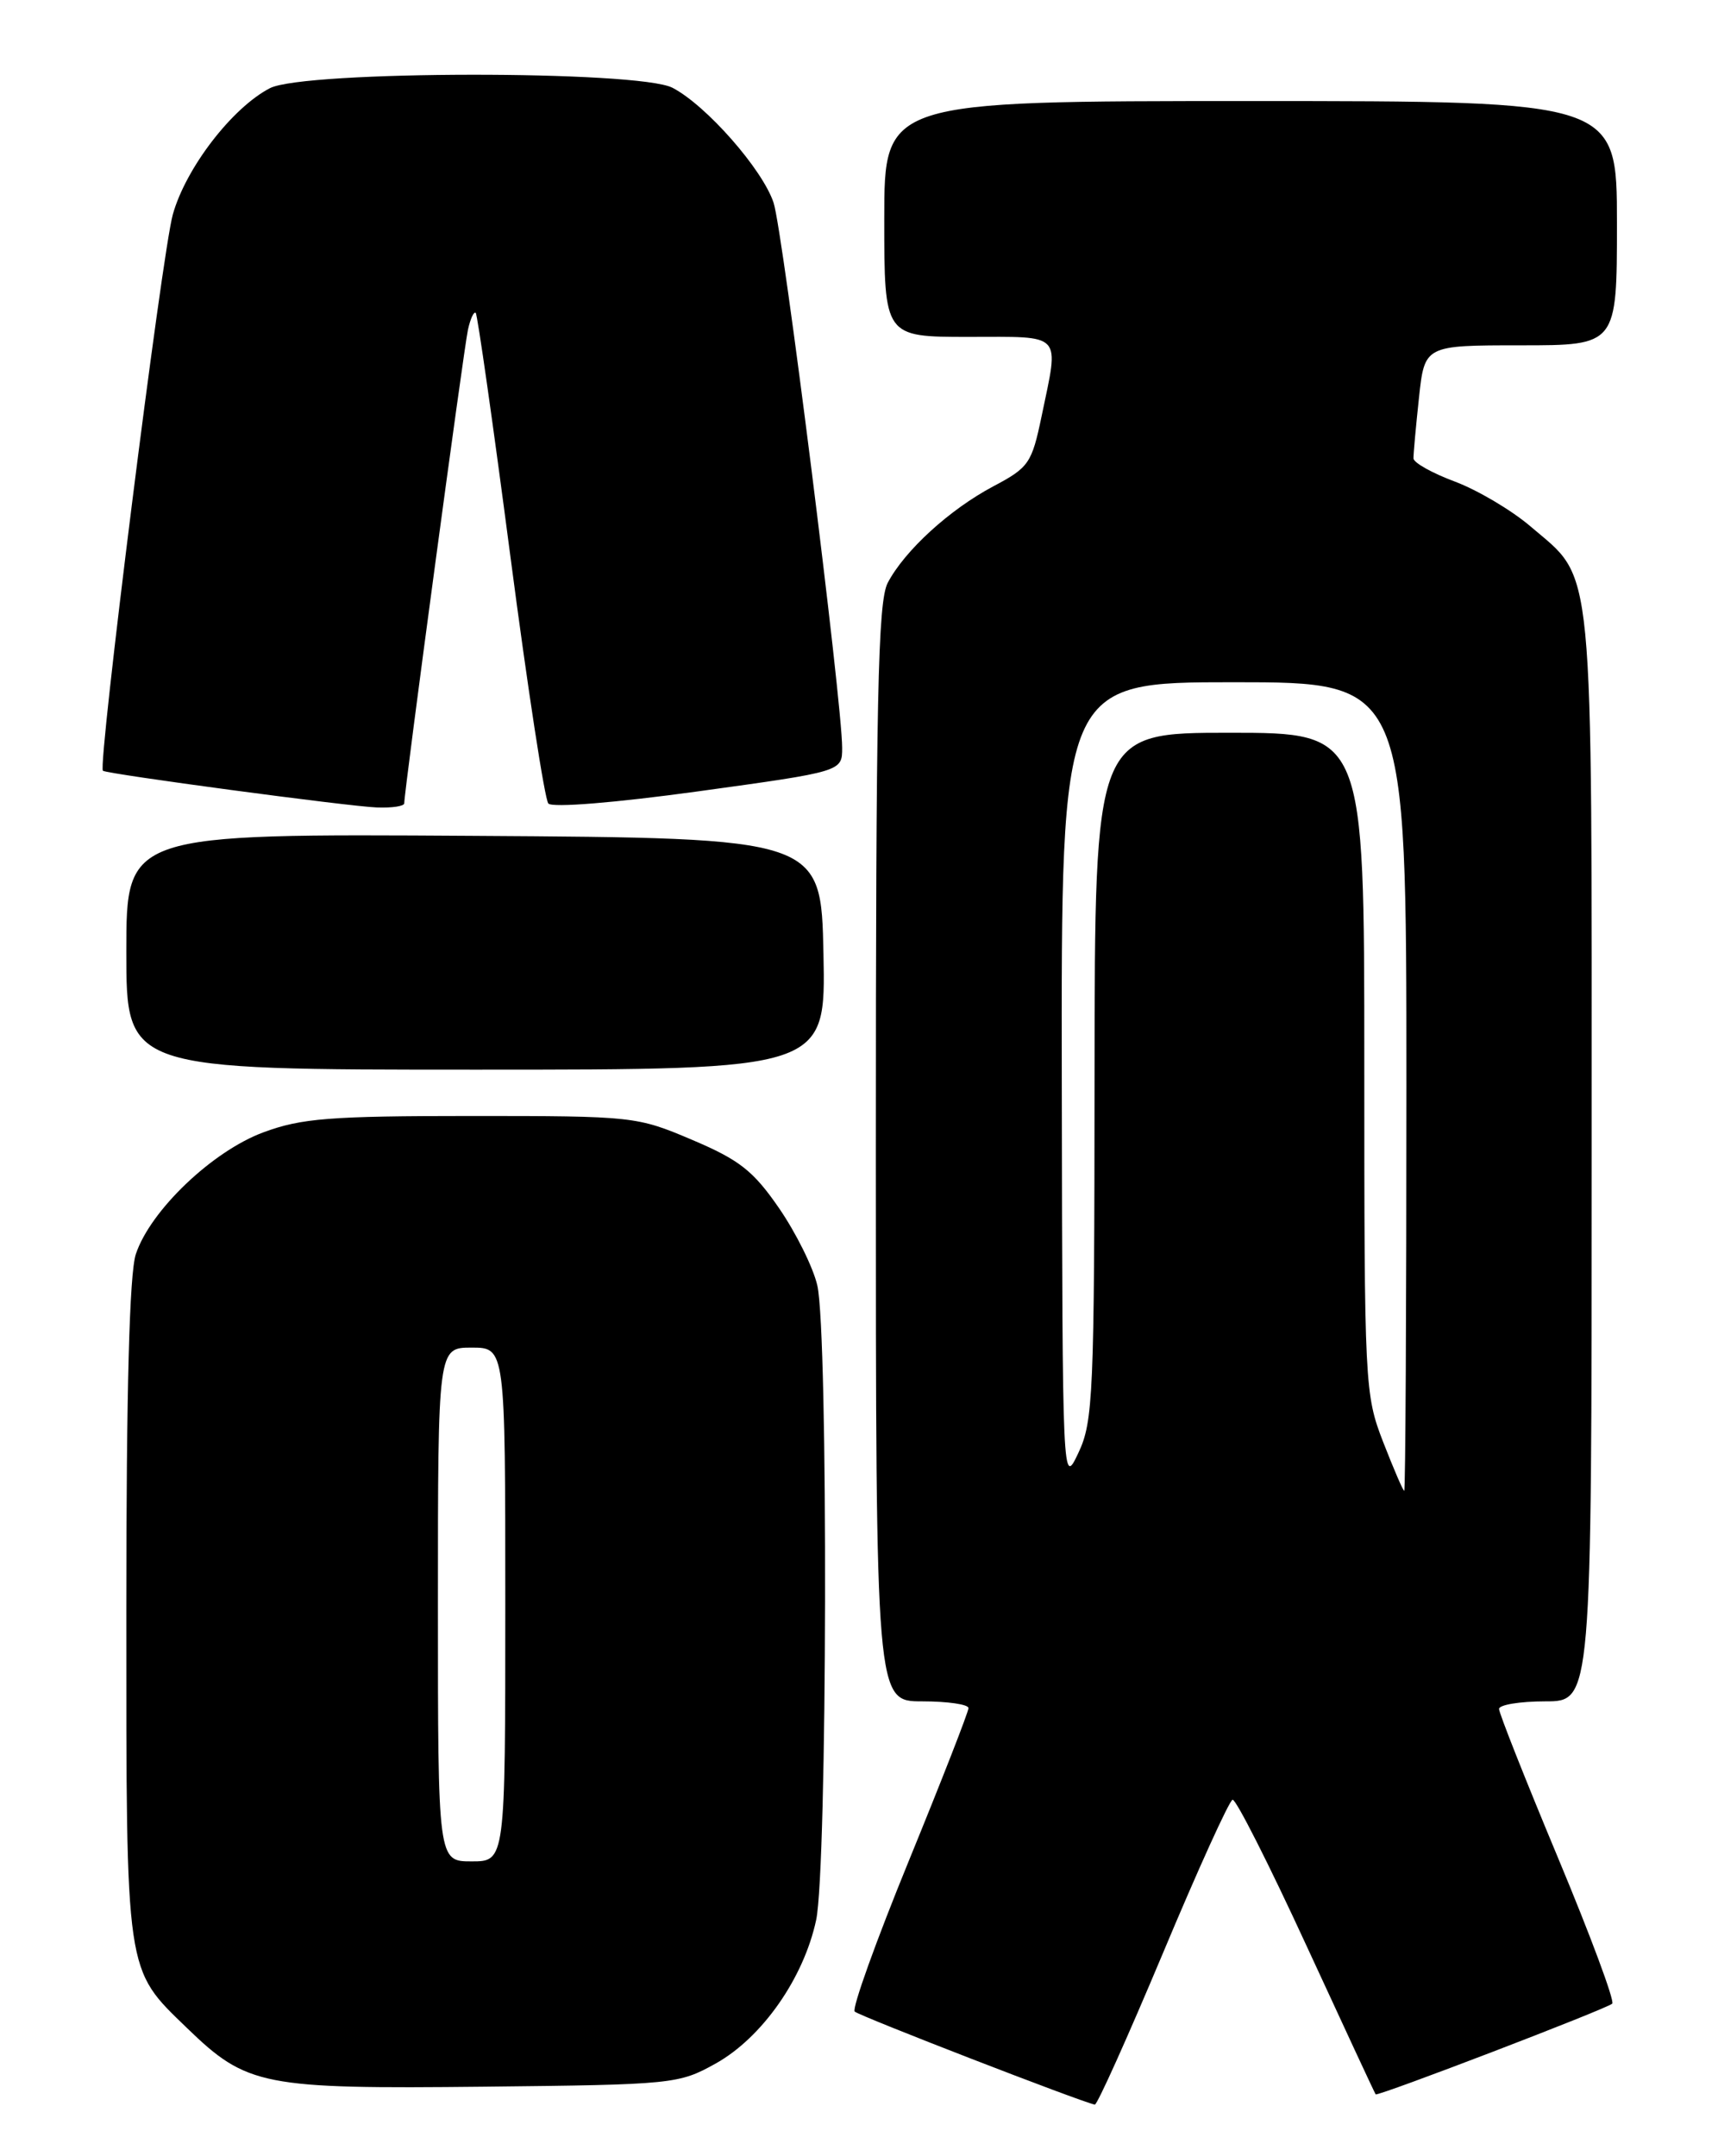 <?xml version="1.0" encoding="UTF-8" standalone="no"?>
<!DOCTYPE svg PUBLIC "-//W3C//DTD SVG 1.1//EN" "http://www.w3.org/Graphics/SVG/1.1/DTD/svg11.dtd" >
<svg xmlns="http://www.w3.org/2000/svg" xmlns:xlink="http://www.w3.org/1999/xlink" version="1.1" viewBox="0 0 204 256">
 <g >
 <path fill="currentColor"
d=" M 138.08 231.92 C 142.24 221.98 145.97 213.77 146.36 213.68 C 146.75 213.58 150.70 221.38 155.13 231.00 C 159.57 240.62 163.26 248.57 163.35 248.66 C 163.60 248.93 190.85 238.49 191.44 237.89 C 191.75 237.58 188.85 229.79 185.00 220.57 C 181.15 211.35 178.00 203.40 178.00 202.90 C 178.00 202.41 180.47 202.00 183.50 202.00 C 189.00 202.00 189.00 202.00 189.00 137.40 C 189.00 65.06 189.39 69.06 181.70 62.47 C 179.47 60.57 175.45 58.19 172.76 57.18 C 170.07 56.18 167.86 54.94 167.84 54.43 C 167.83 53.92 168.12 50.69 168.49 47.25 C 169.16 41.00 169.16 41.00 180.58 41.00 C 192.00 41.00 192.00 41.00 192.00 26.50 C 192.00 12.00 192.00 12.00 148.50 12.00 C 105.00 12.00 105.00 12.00 105.00 26.00 C 105.00 40.00 105.00 40.00 115.00 40.00 C 126.37 40.00 125.77 39.35 123.68 49.43 C 122.52 55.00 122.17 55.51 117.97 57.73 C 112.76 60.49 107.43 65.36 105.41 69.20 C 104.24 71.45 104.00 82.81 104.00 136.95 C 104.00 202.00 104.00 202.00 109.50 202.00 C 112.53 202.00 115.00 202.36 115.00 202.80 C 115.00 203.25 111.82 211.39 107.93 220.90 C 104.04 230.41 101.14 238.47 101.49 238.83 C 102.01 239.35 128.29 249.53 130.00 249.88 C 130.28 249.93 133.91 241.85 138.08 231.92 Z  M 85.00 244.99 C 90.50 241.91 95.43 234.87 96.91 227.97 C 98.24 221.79 98.36 158.24 97.05 152.62 C 96.56 150.48 94.51 146.36 92.51 143.45 C 89.45 139.01 87.81 137.72 82.20 135.34 C 75.64 132.55 75.21 132.50 56.01 132.50 C 39.17 132.50 35.78 132.77 31.28 134.44 C 25.22 136.68 17.85 143.72 16.13 148.90 C 15.37 151.19 15.00 164.95 15.00 191.18 C 15.00 234.79 14.84 233.66 22.24 240.82 C 29.33 247.67 31.19 248.03 57.50 247.75 C 79.98 247.51 80.60 247.44 85.00 244.99 Z  M 97.78 113.25 C 97.50 99.50 97.50 99.50 56.25 99.24 C 15.00 98.98 15.00 98.98 15.00 112.99 C 15.00 127.00 15.00 127.00 56.53 127.00 C 98.06 127.00 98.06 127.00 97.78 113.25 Z  M 48.00 95.38 C 48.00 93.94 55.08 41.29 55.57 39.13 C 55.86 37.83 56.27 36.94 56.49 37.15 C 56.70 37.37 58.55 50.36 60.60 66.02 C 62.65 81.69 64.68 94.90 65.11 95.40 C 65.57 95.92 73.01 95.32 82.95 93.95 C 100.00 91.60 100.00 91.60 100.00 88.79 C 100.00 83.35 92.97 27.46 91.86 24.08 C 90.56 20.12 83.85 12.49 79.85 10.42 C 75.80 8.33 36.12 8.37 32.05 10.47 C 27.57 12.79 22.06 19.95 20.52 25.47 C 19.23 30.05 11.58 90.98 12.22 91.51 C 12.70 91.90 41.34 95.74 44.75 95.87 C 46.54 95.94 48.00 95.72 48.00 95.38 Z  M 164.24 171.21 C 162.05 165.56 162.00 164.46 162.00 126.21 C 162.00 87.00 162.00 87.00 146.00 87.00 C 130.00 87.00 130.00 87.00 129.97 127.75 C 129.95 165.62 129.81 168.78 128.05 172.50 C 126.17 176.49 126.16 176.37 126.08 128.75 C 126.00 81.00 126.00 81.00 146.50 81.00 C 167.00 81.00 167.00 81.00 167.00 129.00 C 167.00 155.40 166.89 177.00 166.74 177.00 C 166.60 177.00 165.48 174.39 164.24 171.21 Z  M 52.00 190.50 C 52.00 160.00 52.00 160.00 56.00 160.00 C 60.00 160.00 60.00 160.00 60.00 190.50 C 60.00 221.00 60.00 221.00 56.00 221.00 C 52.00 221.00 52.00 221.00 52.00 190.50 Z "/>
</g>
</svg>